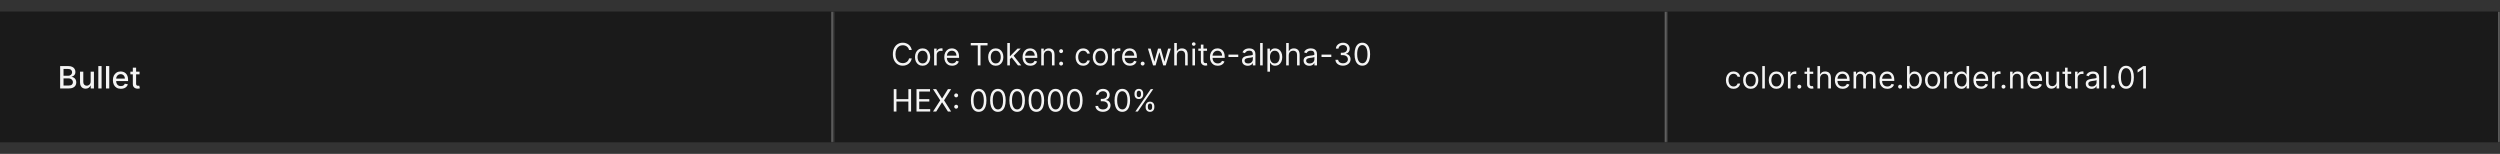 <svg width="1300" height="80" viewBox="0 0 1300 80" fill="none" xmlns="http://www.w3.org/2000/svg">
<rect x="0" y="0" width="1300" height="80" fill="#333333" stroke="none"/>
<rect width="1300" height="68" transform="translate(0 6)" fill="#1A1A1A"/>
<mask id="path-1-inside-1_1637_12146" fill="white">
<path d="M0 6H433.333V74H0V6Z"/>
</mask>
<path d="M432.333 6V74H434.333V6H432.333Z" fill="#707070" mask="url(#path-1-inside-1_1637_12146)"/>
<path d="M31.278 46V34.364H35.54C36.365 34.364 37.049 34.5 37.591 34.773C38.133 35.042 38.538 35.407 38.807 35.869C39.076 36.328 39.21 36.845 39.21 37.42C39.21 37.905 39.121 38.314 38.943 38.648C38.765 38.977 38.526 39.242 38.227 39.443C37.932 39.64 37.606 39.784 37.25 39.875V39.989C37.636 40.008 38.013 40.133 38.381 40.364C38.752 40.591 39.059 40.915 39.301 41.335C39.544 41.756 39.665 42.267 39.665 42.869C39.665 43.464 39.525 43.998 39.244 44.472C38.968 44.941 38.54 45.314 37.96 45.591C37.381 45.864 36.64 46 35.739 46H31.278ZM33.034 44.494H35.568C36.409 44.494 37.011 44.331 37.375 44.006C37.739 43.68 37.92 43.273 37.92 42.784C37.92 42.417 37.828 42.08 37.642 41.773C37.456 41.466 37.191 41.222 36.847 41.04C36.506 40.858 36.1 40.767 35.631 40.767H33.034V44.494ZM33.034 39.398H35.386C35.78 39.398 36.135 39.322 36.449 39.17C36.767 39.019 37.019 38.807 37.205 38.534C37.394 38.258 37.489 37.932 37.489 37.557C37.489 37.076 37.32 36.672 36.983 36.347C36.646 36.021 36.129 35.858 35.432 35.858H33.034V39.398ZM47.139 42.381V37.273H48.844V46H47.173V44.489H47.082C46.882 44.955 46.56 45.343 46.117 45.653C45.677 45.96 45.13 46.114 44.474 46.114C43.914 46.114 43.418 45.99 42.986 45.744C42.558 45.494 42.221 45.125 41.974 44.636C41.732 44.148 41.611 43.544 41.611 42.824V37.273H43.31V42.619C43.31 43.214 43.474 43.688 43.804 44.04C44.133 44.392 44.562 44.568 45.088 44.568C45.406 44.568 45.722 44.489 46.037 44.33C46.355 44.17 46.618 43.93 46.827 43.608C47.039 43.286 47.143 42.877 47.139 42.381ZM52.825 34.364V46H51.126V34.364H52.825ZM56.81 34.364V46H55.111V34.364H56.81ZM62.856 46.176C61.997 46.176 61.256 45.992 60.635 45.625C60.017 45.254 59.54 44.733 59.203 44.062C58.87 43.388 58.703 42.599 58.703 41.693C58.703 40.799 58.87 40.011 59.203 39.33C59.54 38.648 60.01 38.115 60.612 37.733C61.218 37.35 61.927 37.159 62.737 37.159C63.23 37.159 63.707 37.24 64.169 37.403C64.631 37.566 65.046 37.822 65.413 38.17C65.781 38.519 66.07 38.972 66.283 39.528C66.495 40.081 66.601 40.754 66.601 41.545V42.148H59.663V40.875H64.936C64.936 40.428 64.845 40.032 64.663 39.688C64.481 39.339 64.226 39.064 63.896 38.864C63.571 38.663 63.188 38.562 62.749 38.562C62.271 38.562 61.855 38.68 61.499 38.915C61.146 39.146 60.874 39.449 60.68 39.824C60.491 40.195 60.396 40.599 60.396 41.034V42.028C60.396 42.612 60.499 43.108 60.703 43.517C60.911 43.926 61.201 44.239 61.572 44.455C61.944 44.667 62.377 44.773 62.874 44.773C63.196 44.773 63.489 44.727 63.754 44.636C64.019 44.542 64.249 44.401 64.442 44.216C64.635 44.03 64.783 43.801 64.885 43.528L66.493 43.818C66.364 44.292 66.133 44.706 65.8 45.062C65.47 45.415 65.055 45.689 64.555 45.886C64.059 46.08 63.493 46.176 62.856 46.176ZM72.56 37.273V38.636H67.793V37.273H72.56ZM69.071 35.182H70.77V43.438C70.77 43.767 70.819 44.015 70.918 44.182C71.016 44.345 71.143 44.456 71.298 44.517C71.457 44.574 71.63 44.602 71.815 44.602C71.952 44.602 72.071 44.593 72.173 44.574C72.276 44.555 72.355 44.54 72.412 44.528L72.719 45.932C72.62 45.97 72.48 46.008 72.298 46.045C72.117 46.087 71.889 46.11 71.617 46.114C71.169 46.121 70.753 46.042 70.367 45.875C69.98 45.708 69.668 45.451 69.429 45.102C69.19 44.754 69.071 44.316 69.071 43.79V35.182Z" fill="white" fill-opacity="0.95"/>
<mask id="path-4-inside-2_1637_12146" fill="white">
<path d="M433.333 6H866.667V74H433.333V6Z"/>
</mask>
<path d="M865.667 6V74H867.667V6H865.667Z" fill="#707070" mask="url(#path-4-inside-2_1637_12146)"/>
<path d="M474.106 26H472.697C472.614 25.595 472.468 25.239 472.259 24.932C472.055 24.625 471.805 24.367 471.509 24.159C471.218 23.947 470.894 23.788 470.538 23.682C470.182 23.576 469.811 23.523 469.424 23.523C468.72 23.523 468.081 23.701 467.509 24.057C466.941 24.413 466.489 24.938 466.152 25.631C465.818 26.324 465.652 27.174 465.652 28.182C465.652 29.189 465.818 30.04 466.152 30.733C466.489 31.426 466.941 31.951 467.509 32.307C468.081 32.663 468.72 32.841 469.424 32.841C469.811 32.841 470.182 32.788 470.538 32.682C470.894 32.576 471.218 32.419 471.509 32.21C471.805 31.998 472.055 31.739 472.259 31.432C472.468 31.121 472.614 30.765 472.697 30.364H474.106C474 30.958 473.807 31.491 473.527 31.96C473.246 32.43 472.898 32.83 472.481 33.159C472.064 33.485 471.597 33.733 471.078 33.903C470.563 34.074 470.011 34.159 469.424 34.159C468.432 34.159 467.549 33.917 466.777 33.432C466.004 32.947 465.396 32.258 464.953 31.364C464.509 30.47 464.288 29.409 464.288 28.182C464.288 26.954 464.509 25.894 464.953 25C465.396 24.106 466.004 23.417 466.777 22.932C467.549 22.447 468.432 22.204 469.424 22.204C470.011 22.204 470.563 22.29 471.078 22.46C471.597 22.631 472.064 22.881 472.481 23.21C472.898 23.536 473.246 23.934 473.527 24.403C473.807 24.869 474 25.401 474.106 26ZM479.747 34.182C478.959 34.182 478.268 33.994 477.673 33.619C477.082 33.244 476.62 32.72 476.286 32.045C475.957 31.371 475.792 30.583 475.792 29.682C475.792 28.773 475.957 27.979 476.286 27.301C476.62 26.623 477.082 26.097 477.673 25.722C478.268 25.347 478.959 25.159 479.747 25.159C480.535 25.159 481.224 25.347 481.815 25.722C482.41 26.097 482.872 26.623 483.201 27.301C483.535 27.979 483.701 28.773 483.701 29.682C483.701 30.583 483.535 31.371 483.201 32.045C482.872 32.72 482.41 33.244 481.815 33.619C481.224 33.994 480.535 34.182 479.747 34.182ZM479.747 32.977C480.345 32.977 480.838 32.824 481.224 32.517C481.61 32.21 481.896 31.807 482.082 31.307C482.268 30.807 482.36 30.265 482.36 29.682C482.36 29.099 482.268 28.555 482.082 28.051C481.896 27.547 481.61 27.14 481.224 26.829C480.838 26.519 480.345 26.364 479.747 26.364C479.148 26.364 478.656 26.519 478.269 26.829C477.883 27.14 477.597 27.547 477.411 28.051C477.226 28.555 477.133 29.099 477.133 29.682C477.133 30.265 477.226 30.807 477.411 31.307C477.597 31.807 477.883 32.21 478.269 32.517C478.656 32.824 479.148 32.977 479.747 32.977ZM485.748 34V25.273H487.044V26.591H487.134C487.294 26.159 487.581 25.809 487.998 25.54C488.415 25.271 488.884 25.136 489.407 25.136C489.506 25.136 489.629 25.138 489.777 25.142C489.924 25.146 490.036 25.151 490.112 25.159V26.523C490.066 26.511 489.962 26.494 489.799 26.472C489.64 26.445 489.472 26.432 489.294 26.432C488.869 26.432 488.491 26.521 488.157 26.699C487.828 26.873 487.566 27.116 487.373 27.426C487.184 27.733 487.089 28.083 487.089 28.477V34H485.748ZM495.095 34.182C494.254 34.182 493.528 33.996 492.919 33.625C492.313 33.25 491.845 32.727 491.515 32.057C491.189 31.383 491.027 30.599 491.027 29.704C491.027 28.811 491.189 28.023 491.515 27.341C491.845 26.655 492.303 26.121 492.89 25.739C493.481 25.352 494.17 25.159 494.958 25.159C495.413 25.159 495.862 25.235 496.305 25.386C496.748 25.538 497.152 25.784 497.515 26.125C497.879 26.462 498.169 26.909 498.384 27.466C498.6 28.023 498.708 28.708 498.708 29.523V30.091H491.981V28.932H497.345C497.345 28.439 497.246 28 497.049 27.614C496.856 27.227 496.58 26.922 496.22 26.699C495.864 26.475 495.443 26.364 494.958 26.364C494.424 26.364 493.962 26.496 493.572 26.761C493.186 27.023 492.888 27.364 492.68 27.784C492.472 28.204 492.367 28.655 492.367 29.136V29.909C492.367 30.568 492.481 31.127 492.708 31.585C492.939 32.04 493.259 32.386 493.669 32.625C494.078 32.86 494.553 32.977 495.095 32.977C495.447 32.977 495.765 32.928 496.049 32.83C496.337 32.727 496.585 32.576 496.794 32.375C497.002 32.17 497.163 31.917 497.277 31.614L498.572 31.977C498.436 32.417 498.206 32.803 497.884 33.136C497.563 33.466 497.165 33.724 496.691 33.909C496.218 34.091 495.686 34.182 495.095 34.182ZM504.794 23.614V22.364H513.521V23.614H509.862V34H508.453V23.614H504.794ZM517.794 34.182C517.006 34.182 516.314 33.994 515.72 33.619C515.129 33.244 514.667 32.72 514.333 32.045C514.004 31.371 513.839 30.583 513.839 29.682C513.839 28.773 514.004 27.979 514.333 27.301C514.667 26.623 515.129 26.097 515.72 25.722C516.314 25.347 517.006 25.159 517.794 25.159C518.581 25.159 519.271 25.347 519.862 25.722C520.456 26.097 520.919 26.623 521.248 27.301C521.581 27.979 521.748 28.773 521.748 29.682C521.748 30.583 521.581 31.371 521.248 32.045C520.919 32.72 520.456 33.244 519.862 33.619C519.271 33.994 518.581 34.182 517.794 34.182ZM517.794 32.977C518.392 32.977 518.884 32.824 519.271 32.517C519.657 32.21 519.943 31.807 520.129 31.307C520.314 30.807 520.407 30.265 520.407 29.682C520.407 29.099 520.314 28.555 520.129 28.051C519.943 27.547 519.657 27.14 519.271 26.829C518.884 26.519 518.392 26.364 517.794 26.364C517.195 26.364 516.703 26.519 516.316 26.829C515.93 27.14 515.644 27.547 515.458 28.051C515.273 28.555 515.18 29.099 515.18 29.682C515.18 30.265 515.273 30.807 515.458 31.307C515.644 31.807 515.93 32.21 516.316 32.517C516.703 32.824 517.195 32.977 517.794 32.977ZM525.045 30.818L525.022 29.159H525.295L529.113 25.273H530.772L526.704 29.386H526.59L525.045 30.818ZM523.795 34V22.364H525.136V34H523.795ZM529.34 34L525.931 29.682L526.886 28.75L531.045 34H529.34ZM535.798 34.182C534.957 34.182 534.232 33.996 533.622 33.625C533.016 33.25 532.548 32.727 532.218 32.057C531.893 31.383 531.73 30.599 531.73 29.704C531.73 28.811 531.893 28.023 532.218 27.341C532.548 26.655 533.006 26.121 533.593 25.739C534.184 25.352 534.874 25.159 535.661 25.159C536.116 25.159 536.565 25.235 537.008 25.386C537.451 25.538 537.855 25.784 538.218 26.125C538.582 26.462 538.872 26.909 539.088 27.466C539.304 28.023 539.411 28.708 539.411 29.523V30.091H532.684V28.932H538.048C538.048 28.439 537.949 28 537.752 27.614C537.559 27.227 537.283 26.922 536.923 26.699C536.567 26.475 536.146 26.364 535.661 26.364C535.127 26.364 534.665 26.496 534.275 26.761C533.889 27.023 533.591 27.364 533.383 27.784C533.175 28.204 533.071 28.655 533.071 29.136V29.909C533.071 30.568 533.184 31.127 533.411 31.585C533.643 32.04 533.963 32.386 534.372 32.625C534.781 32.86 535.256 32.977 535.798 32.977C536.15 32.977 536.468 32.928 536.752 32.83C537.04 32.727 537.288 32.576 537.497 32.375C537.705 32.17 537.866 31.917 537.98 31.614L539.275 31.977C539.139 32.417 538.91 32.803 538.588 33.136C538.266 33.466 537.868 33.724 537.394 33.909C536.921 34.091 536.389 34.182 535.798 34.182ZM542.792 28.75V34H541.451V25.273H542.747V26.636H542.86C543.065 26.193 543.375 25.837 543.792 25.568C544.209 25.296 544.747 25.159 545.406 25.159C545.997 25.159 546.514 25.28 546.957 25.523C547.4 25.761 547.745 26.125 547.991 26.614C548.237 27.099 548.36 27.712 548.36 28.454V34H547.019V28.546C547.019 27.86 546.841 27.326 546.485 26.943C546.129 26.557 545.641 26.364 545.019 26.364C544.591 26.364 544.209 26.456 543.872 26.642C543.538 26.828 543.275 27.099 543.082 27.454C542.889 27.811 542.792 28.242 542.792 28.75ZM551.788 34.091C551.508 34.091 551.267 33.99 551.066 33.79C550.866 33.589 550.765 33.349 550.765 33.068C550.765 32.788 550.866 32.547 551.066 32.347C551.267 32.146 551.508 32.045 551.788 32.045C552.068 32.045 552.309 32.146 552.509 32.347C552.71 32.547 552.811 32.788 552.811 33.068C552.811 33.254 552.763 33.424 552.669 33.58C552.578 33.735 552.455 33.86 552.299 33.955C552.148 34.045 551.977 34.091 551.788 34.091ZM551.788 27.614C551.508 27.614 551.267 27.513 551.066 27.312C550.866 27.112 550.765 26.871 550.765 26.591C550.765 26.311 550.866 26.07 551.066 25.869C551.267 25.669 551.508 25.568 551.788 25.568C552.068 25.568 552.309 25.669 552.509 25.869C552.71 26.07 552.811 26.311 552.811 26.591C552.811 26.776 552.763 26.947 552.669 27.102C552.578 27.258 552.455 27.383 552.299 27.477C552.148 27.568 551.977 27.614 551.788 27.614ZM563.262 34.182C562.444 34.182 561.74 33.989 561.149 33.602C560.558 33.216 560.103 32.684 559.785 32.006C559.467 31.328 559.308 30.553 559.308 29.682C559.308 28.796 559.471 28.013 559.796 27.335C560.126 26.653 560.584 26.121 561.171 25.739C561.762 25.352 562.452 25.159 563.24 25.159C563.853 25.159 564.406 25.273 564.899 25.5C565.391 25.727 565.795 26.046 566.109 26.454C566.423 26.864 566.618 27.341 566.694 27.886H565.353C565.251 27.489 565.024 27.136 564.671 26.829C564.323 26.519 563.853 26.364 563.262 26.364C562.74 26.364 562.281 26.5 561.887 26.773C561.497 27.042 561.192 27.422 560.973 27.915C560.757 28.403 560.649 28.977 560.649 29.636C560.649 30.311 560.755 30.898 560.967 31.398C561.183 31.898 561.486 32.286 561.876 32.562C562.27 32.839 562.732 32.977 563.262 32.977C563.611 32.977 563.927 32.917 564.211 32.795C564.495 32.674 564.736 32.5 564.933 32.273C565.13 32.045 565.27 31.773 565.353 31.454H566.694C566.618 31.97 566.431 32.434 566.132 32.847C565.836 33.256 565.444 33.581 564.956 33.824C564.471 34.062 563.906 34.182 563.262 34.182ZM572.2 34.182C571.412 34.182 570.721 33.994 570.126 33.619C569.535 33.244 569.073 32.72 568.74 32.045C568.41 31.371 568.245 30.583 568.245 29.682C568.245 28.773 568.41 27.979 568.74 27.301C569.073 26.623 569.535 26.097 570.126 25.722C570.721 25.347 571.412 25.159 572.2 25.159C572.988 25.159 573.677 25.347 574.268 25.722C574.863 26.097 575.325 26.623 575.654 27.301C575.988 27.979 576.154 28.773 576.154 29.682C576.154 30.583 575.988 31.371 575.654 32.045C575.325 32.72 574.863 33.244 574.268 33.619C573.677 33.994 572.988 34.182 572.2 34.182ZM572.2 32.977C572.798 32.977 573.291 32.824 573.677 32.517C574.063 32.21 574.349 31.807 574.535 31.307C574.721 30.807 574.813 30.265 574.813 29.682C574.813 29.099 574.721 28.555 574.535 28.051C574.349 27.547 574.063 27.14 573.677 26.829C573.291 26.519 572.798 26.364 572.2 26.364C571.601 26.364 571.109 26.519 570.723 26.829C570.336 27.14 570.05 27.547 569.865 28.051C569.679 28.555 569.586 29.099 569.586 29.682C569.586 30.265 569.679 30.807 569.865 31.307C570.05 31.807 570.336 32.21 570.723 32.517C571.109 32.824 571.601 32.977 572.2 32.977ZM578.201 34V25.273H579.497V26.591H579.588C579.747 26.159 580.035 25.809 580.451 25.54C580.868 25.271 581.338 25.136 581.86 25.136C581.959 25.136 582.082 25.138 582.23 25.142C582.377 25.146 582.489 25.151 582.565 25.159V26.523C582.519 26.511 582.415 26.494 582.252 26.472C582.093 26.445 581.925 26.432 581.747 26.432C581.322 26.432 580.944 26.521 580.61 26.699C580.281 26.873 580.019 27.116 579.826 27.426C579.637 27.733 579.542 28.083 579.542 28.477V34H578.201ZM587.548 34.182C586.707 34.182 585.982 33.996 585.372 33.625C584.766 33.25 584.298 32.727 583.968 32.057C583.643 31.383 583.48 30.599 583.48 29.704C583.48 28.811 583.643 28.023 583.968 27.341C584.298 26.655 584.756 26.121 585.343 25.739C585.934 25.352 586.624 25.159 587.411 25.159C587.866 25.159 588.315 25.235 588.758 25.386C589.201 25.538 589.605 25.784 589.968 26.125C590.332 26.462 590.622 26.909 590.838 27.466C591.054 28.023 591.161 28.708 591.161 29.523V30.091H584.434V28.932H589.798C589.798 28.439 589.699 28 589.502 27.614C589.309 27.227 589.033 26.922 588.673 26.699C588.317 26.475 587.896 26.364 587.411 26.364C586.877 26.364 586.415 26.496 586.025 26.761C585.639 27.023 585.341 27.364 585.133 27.784C584.925 28.204 584.821 28.655 584.821 29.136V29.909C584.821 30.568 584.934 31.127 585.161 31.585C585.393 32.04 585.713 32.386 586.122 32.625C586.531 32.86 587.006 32.977 587.548 32.977C587.9 32.977 588.218 32.928 588.502 32.83C588.79 32.727 589.038 32.576 589.247 32.375C589.455 32.17 589.616 31.917 589.73 31.614L591.025 31.977C590.889 32.417 590.66 32.803 590.338 33.136C590.016 33.466 589.618 33.724 589.144 33.909C588.671 34.091 588.139 34.182 587.548 34.182ZM594.179 34.091C593.898 34.091 593.658 33.99 593.457 33.79C593.256 33.589 593.156 33.349 593.156 33.068C593.156 32.788 593.256 32.547 593.457 32.347C593.658 32.146 593.898 32.045 594.179 32.045C594.459 32.045 594.699 32.146 594.9 32.347C595.101 32.547 595.201 32.788 595.201 33.068C595.201 33.254 595.154 33.424 595.059 33.58C594.968 33.735 594.845 33.86 594.69 33.955C594.538 34.045 594.368 34.091 594.179 34.091ZM599.585 34L596.926 25.273H598.335L600.221 31.954H600.312L602.176 25.273H603.607L605.448 31.932H605.539L607.426 25.273H608.835L606.176 34H604.857L602.948 27.296H602.812L600.903 34H599.585ZM611.948 28.75V34H610.607V22.364H611.948V26.636H612.062C612.267 26.186 612.573 25.828 612.982 25.562C613.395 25.294 613.945 25.159 614.63 25.159C615.225 25.159 615.746 25.278 616.193 25.517C616.64 25.752 616.986 26.114 617.232 26.602C617.482 27.087 617.607 27.704 617.607 28.454V34H616.267V28.546C616.267 27.852 616.087 27.316 615.727 26.938C615.371 26.555 614.876 26.364 614.244 26.364C613.804 26.364 613.411 26.456 613.062 26.642C612.717 26.828 612.445 27.099 612.244 27.454C612.047 27.811 611.948 28.242 611.948 28.75ZM620.061 34V25.273H621.402V34H620.061ZM620.742 23.818C620.481 23.818 620.256 23.729 620.066 23.551C619.881 23.373 619.788 23.159 619.788 22.909C619.788 22.659 619.881 22.445 620.066 22.267C620.256 22.089 620.481 22 620.742 22C621.004 22 621.227 22.089 621.413 22.267C621.602 22.445 621.697 22.659 621.697 22.909C621.697 23.159 621.602 23.373 621.413 23.551C621.227 23.729 621.004 23.818 620.742 23.818ZM627.653 25.273V26.409H623.13V25.273H627.653ZM624.448 23.182H625.789V31.5C625.789 31.879 625.844 32.163 625.954 32.352C626.068 32.538 626.212 32.663 626.386 32.727C626.564 32.788 626.751 32.818 626.948 32.818C627.096 32.818 627.217 32.811 627.312 32.795C627.407 32.776 627.482 32.761 627.539 32.75L627.812 33.955C627.721 33.989 627.594 34.023 627.431 34.057C627.268 34.095 627.062 34.114 626.812 34.114C626.433 34.114 626.062 34.032 625.698 33.869C625.339 33.706 625.039 33.458 624.801 33.125C624.566 32.792 624.448 32.371 624.448 31.864V23.182ZM633.235 34.182C632.394 34.182 631.669 33.996 631.059 33.625C630.453 33.25 629.985 32.727 629.656 32.057C629.33 31.383 629.167 30.599 629.167 29.704C629.167 28.811 629.33 28.023 629.656 27.341C629.985 26.655 630.444 26.121 631.031 25.739C631.622 25.352 632.311 25.159 633.099 25.159C633.554 25.159 634.002 25.235 634.446 25.386C634.889 25.538 635.292 25.784 635.656 26.125C636.019 26.462 636.309 26.909 636.525 27.466C636.741 28.023 636.849 28.708 636.849 29.523V30.091H630.122V28.932H635.485C635.485 28.439 635.387 28 635.19 27.614C634.997 27.227 634.72 26.922 634.36 26.699C634.004 26.475 633.584 26.364 633.099 26.364C632.565 26.364 632.103 26.496 631.713 26.761C631.326 27.023 631.029 27.364 630.821 27.784C630.612 28.204 630.508 28.655 630.508 29.136V29.909C630.508 30.568 630.622 31.127 630.849 31.585C631.08 32.04 631.4 32.386 631.809 32.625C632.218 32.86 632.694 32.977 633.235 32.977C633.588 32.977 633.906 32.928 634.19 32.83C634.478 32.727 634.726 32.576 634.934 32.375C635.143 32.17 635.304 31.917 635.417 31.614L636.713 31.977C636.576 32.417 636.347 32.803 636.025 33.136C635.703 33.466 635.305 33.724 634.832 33.909C634.358 34.091 633.826 34.182 633.235 34.182ZM643.889 28.386V29.636H638.798V28.386H643.889ZM648.816 34.205C648.263 34.205 647.761 34.1 647.311 33.892C646.86 33.68 646.502 33.375 646.237 32.977C645.972 32.576 645.839 32.091 645.839 31.523C645.839 31.023 645.938 30.617 646.134 30.307C646.331 29.992 646.595 29.746 646.924 29.568C647.254 29.39 647.617 29.258 648.015 29.171C648.417 29.079 648.82 29.008 649.225 28.954C649.756 28.886 650.186 28.835 650.515 28.801C650.848 28.763 651.091 28.701 651.242 28.614C651.398 28.526 651.475 28.375 651.475 28.159V28.114C651.475 27.553 651.322 27.117 651.015 26.807C650.712 26.496 650.252 26.341 649.634 26.341C648.994 26.341 648.492 26.481 648.129 26.761C647.765 27.042 647.509 27.341 647.362 27.659L646.089 27.204C646.316 26.674 646.619 26.261 646.998 25.966C647.381 25.667 647.797 25.458 648.248 25.341C648.703 25.22 649.15 25.159 649.589 25.159C649.869 25.159 650.191 25.193 650.555 25.261C650.922 25.326 651.277 25.46 651.617 25.665C651.962 25.869 652.248 26.178 652.475 26.591C652.703 27.004 652.816 27.557 652.816 28.25V34H651.475V32.818H651.407C651.316 33.008 651.165 33.21 650.953 33.426C650.741 33.642 650.458 33.826 650.106 33.977C649.754 34.129 649.324 34.205 648.816 34.205ZM649.021 33C649.551 33 649.998 32.896 650.362 32.688C650.729 32.479 651.006 32.21 651.191 31.881C651.381 31.551 651.475 31.204 651.475 30.841V29.614C651.419 29.682 651.294 29.744 651.1 29.801C650.911 29.854 650.691 29.901 650.441 29.943C650.195 29.981 649.955 30.015 649.72 30.046C649.489 30.072 649.301 30.095 649.157 30.114C648.809 30.159 648.483 30.233 648.18 30.335C647.881 30.434 647.638 30.583 647.453 30.784C647.271 30.981 647.18 31.25 647.18 31.591C647.18 32.057 647.352 32.409 647.697 32.648C648.045 32.883 648.487 33 649.021 33ZM656.605 22.364V34H655.264V22.364H656.605ZM659.061 37.273V25.273H660.356V26.659H660.515C660.614 26.508 660.75 26.314 660.924 26.079C661.102 25.841 661.356 25.629 661.686 25.443C662.019 25.254 662.47 25.159 663.038 25.159C663.773 25.159 664.42 25.343 664.981 25.71C665.542 26.078 665.979 26.599 666.294 27.273C666.608 27.947 666.765 28.742 666.765 29.659C666.765 30.583 666.608 31.384 666.294 32.062C665.979 32.737 665.544 33.26 664.987 33.631C664.43 33.998 663.788 34.182 663.061 34.182C662.5 34.182 662.051 34.089 661.714 33.903C661.377 33.714 661.117 33.5 660.936 33.261C660.754 33.019 660.614 32.818 660.515 32.659H660.402V37.273H659.061ZM660.379 29.636C660.379 30.296 660.475 30.877 660.669 31.381C660.862 31.881 661.144 32.273 661.515 32.557C661.886 32.837 662.341 32.977 662.879 32.977C663.439 32.977 663.907 32.83 664.282 32.534C664.661 32.235 664.945 31.833 665.134 31.329C665.328 30.822 665.424 30.258 665.424 29.636C665.424 29.023 665.33 28.47 665.14 27.977C664.955 27.481 664.672 27.089 664.294 26.801C663.919 26.509 663.447 26.364 662.879 26.364C662.333 26.364 661.875 26.502 661.504 26.778C661.133 27.051 660.852 27.434 660.663 27.926C660.473 28.415 660.379 28.985 660.379 29.636ZM670.152 28.75V34H668.811V22.364H670.152V26.636H670.265C670.47 26.186 670.777 25.828 671.186 25.562C671.598 25.294 672.148 25.159 672.833 25.159C673.428 25.159 673.949 25.278 674.396 25.517C674.843 25.752 675.189 26.114 675.436 26.602C675.686 27.087 675.811 27.704 675.811 28.454V34H674.47V28.546C674.47 27.852 674.29 27.316 673.93 26.938C673.574 26.555 673.08 26.364 672.447 26.364C672.008 26.364 671.614 26.456 671.265 26.642C670.92 26.828 670.648 27.099 670.447 27.454C670.25 27.811 670.152 28.242 670.152 28.75ZM680.832 34.205C680.279 34.205 679.777 34.1 679.326 33.892C678.875 33.68 678.518 33.375 678.252 32.977C677.987 32.576 677.855 32.091 677.855 31.523C677.855 31.023 677.953 30.617 678.15 30.307C678.347 29.992 678.61 29.746 678.94 29.568C679.269 29.39 679.633 29.258 680.031 29.171C680.432 29.079 680.836 29.008 681.241 28.954C681.771 28.886 682.201 28.835 682.531 28.801C682.864 28.763 683.107 28.701 683.258 28.614C683.413 28.526 683.491 28.375 683.491 28.159V28.114C683.491 27.553 683.338 27.117 683.031 26.807C682.728 26.496 682.268 26.341 681.65 26.341C681.01 26.341 680.508 26.481 680.144 26.761C679.781 27.042 679.525 27.341 679.377 27.659L678.105 27.204C678.332 26.674 678.635 26.261 679.014 25.966C679.396 25.667 679.813 25.458 680.264 25.341C680.718 25.22 681.165 25.159 681.605 25.159C681.885 25.159 682.207 25.193 682.571 25.261C682.938 25.326 683.292 25.46 683.633 25.665C683.978 25.869 684.264 26.178 684.491 26.591C684.718 27.004 684.832 27.557 684.832 28.25V34H683.491V32.818H683.423C683.332 33.008 683.18 33.21 682.968 33.426C682.756 33.642 682.474 33.826 682.122 33.977C681.769 34.129 681.339 34.205 680.832 34.205ZM681.036 33C681.567 33 682.014 32.896 682.377 32.688C682.745 32.479 683.021 32.21 683.207 31.881C683.396 31.551 683.491 31.204 683.491 30.841V29.614C683.434 29.682 683.309 29.744 683.116 29.801C682.927 29.854 682.707 29.901 682.457 29.943C682.211 29.981 681.97 30.015 681.735 30.046C681.504 30.072 681.317 30.095 681.173 30.114C680.824 30.159 680.499 30.233 680.196 30.335C679.896 30.434 679.654 30.583 679.468 30.784C679.286 30.981 679.196 31.25 679.196 31.591C679.196 32.057 679.368 32.409 679.713 32.648C680.061 32.883 680.502 33 681.036 33ZM692.279 28.386V29.636H687.188V28.386H692.279ZM698.36 34.159C697.61 34.159 696.942 34.03 696.355 33.773C695.771 33.515 695.307 33.157 694.963 32.699C694.622 32.237 694.436 31.701 694.406 31.091H695.838C695.868 31.466 695.997 31.79 696.224 32.062C696.451 32.331 696.749 32.54 697.116 32.688C697.483 32.835 697.891 32.909 698.338 32.909C698.838 32.909 699.281 32.822 699.667 32.648C700.054 32.474 700.357 32.231 700.576 31.921C700.796 31.61 700.906 31.25 700.906 30.841C700.906 30.413 700.8 30.036 700.588 29.71C700.375 29.381 700.065 29.123 699.656 28.938C699.247 28.752 698.747 28.659 698.156 28.659H697.224V27.409H698.156C698.618 27.409 699.023 27.326 699.372 27.159C699.724 26.992 699.999 26.758 700.196 26.454C700.396 26.151 700.497 25.796 700.497 25.386C700.497 24.992 700.41 24.65 700.235 24.358C700.061 24.066 699.815 23.839 699.497 23.676C699.182 23.513 698.811 23.432 698.383 23.432C697.982 23.432 697.603 23.506 697.247 23.653C696.894 23.797 696.607 24.008 696.383 24.284C696.16 24.557 696.038 24.886 696.019 25.273H694.656C694.679 24.663 694.862 24.129 695.207 23.671C695.552 23.208 696.002 22.849 696.559 22.591C697.12 22.333 697.735 22.204 698.406 22.204C699.125 22.204 699.743 22.35 700.258 22.642C700.773 22.93 701.169 23.311 701.446 23.784C701.722 24.258 701.86 24.769 701.86 25.318C701.86 25.974 701.688 26.532 701.343 26.994C701.002 27.456 700.538 27.776 699.951 27.954V28.046C700.686 28.167 701.26 28.479 701.673 28.983C702.086 29.483 702.292 30.102 702.292 30.841C702.292 31.474 702.12 32.042 701.775 32.545C701.434 33.045 700.968 33.439 700.377 33.727C699.786 34.015 699.114 34.159 698.36 34.159ZM708.411 34.159C707.555 34.159 706.826 33.926 706.224 33.46C705.622 32.99 705.161 32.311 704.843 31.421C704.525 30.526 704.366 29.447 704.366 28.182C704.366 26.924 704.525 25.85 704.843 24.96C705.165 24.066 705.627 23.384 706.23 22.915C706.836 22.441 707.563 22.204 708.411 22.204C709.26 22.204 709.985 22.441 710.588 22.915C711.194 23.384 711.656 24.066 711.974 24.96C712.296 25.85 712.457 26.924 712.457 28.182C712.457 29.447 712.298 30.526 711.98 31.421C711.661 32.311 711.201 32.99 710.599 33.46C709.997 33.926 709.268 34.159 708.411 34.159ZM708.411 32.909C709.26 32.909 709.919 32.5 710.389 31.682C710.858 30.864 711.093 29.697 711.093 28.182C711.093 27.174 710.985 26.316 710.769 25.608C710.557 24.9 710.25 24.36 709.849 23.989C709.451 23.617 708.972 23.432 708.411 23.432C707.571 23.432 706.913 23.847 706.44 24.676C705.966 25.502 705.73 26.671 705.73 28.182C705.73 29.189 705.836 30.046 706.048 30.75C706.26 31.454 706.565 31.991 706.963 32.358C707.364 32.725 707.847 32.909 708.411 32.909ZM464.742 58V46.364H466.152V51.545H472.356V46.364H473.765V58H472.356V52.795H466.152V58H464.742ZM476.586 58V46.364H483.609V47.614H477.995V51.545H483.245V52.795H477.995V56.75H483.7V58H476.586ZM486.831 46.364L489.831 51.205H489.921L492.921 46.364H494.581L490.921 52.182L494.581 58H492.921L489.921 53.25H489.831L486.831 58H485.171L488.921 52.182L485.171 46.364H486.831ZM497.21 56.511C496.929 56.511 496.689 56.411 496.488 56.21C496.287 56.01 496.187 55.769 496.187 55.489C496.187 55.208 496.287 54.968 496.488 54.767C496.689 54.566 496.929 54.466 497.21 54.466C497.49 54.466 497.731 54.566 497.931 54.767C498.132 54.968 498.232 55.208 498.232 55.489C498.232 55.674 498.185 55.845 498.09 56C498 56.155 497.876 56.28 497.721 56.375C497.57 56.466 497.399 56.511 497.21 56.511ZM497.21 50.625C496.929 50.625 496.689 50.525 496.488 50.324C496.287 50.123 496.187 49.883 496.187 49.602C496.187 49.322 496.287 49.081 496.488 48.881C496.689 48.68 496.929 48.58 497.21 48.58C497.49 48.58 497.731 48.68 497.931 48.881C498.132 49.081 498.232 49.322 498.232 49.602C498.232 49.788 498.185 49.958 498.09 50.114C498 50.269 497.876 50.394 497.721 50.489C497.57 50.58 497.399 50.625 497.21 50.625ZM508.911 58.159C508.055 58.159 507.326 57.926 506.724 57.46C506.122 56.99 505.661 56.311 505.343 55.42C505.025 54.526 504.866 53.447 504.866 52.182C504.866 50.924 505.025 49.85 505.343 48.96C505.665 48.066 506.127 47.385 506.73 46.915C507.336 46.441 508.063 46.205 508.911 46.205C509.76 46.205 510.485 46.441 511.088 46.915C511.694 47.385 512.156 48.066 512.474 48.96C512.796 49.85 512.957 50.924 512.957 52.182C512.957 53.447 512.798 54.526 512.48 55.42C512.161 56.311 511.701 56.99 511.099 57.46C510.497 57.926 509.768 58.159 508.911 58.159ZM508.911 56.909C509.76 56.909 510.419 56.5 510.889 55.682C511.358 54.864 511.593 53.697 511.593 52.182C511.593 51.174 511.485 50.316 511.269 49.608C511.057 48.9 510.75 48.36 510.349 47.989C509.951 47.617 509.472 47.432 508.911 47.432C508.071 47.432 507.413 47.847 506.94 48.676C506.466 49.502 506.23 50.67 506.23 52.182C506.23 53.189 506.336 54.045 506.548 54.75C506.76 55.455 507.065 55.99 507.463 56.358C507.864 56.725 508.347 56.909 508.911 56.909ZM518.911 58.159C518.055 58.159 517.326 57.926 516.724 57.46C516.122 56.99 515.661 56.311 515.343 55.42C515.025 54.526 514.866 53.447 514.866 52.182C514.866 50.924 515.025 49.85 515.343 48.96C515.665 48.066 516.127 47.385 516.73 46.915C517.336 46.441 518.063 46.205 518.911 46.205C519.76 46.205 520.485 46.441 521.088 46.915C521.694 47.385 522.156 48.066 522.474 48.96C522.796 49.85 522.957 50.924 522.957 52.182C522.957 53.447 522.798 54.526 522.48 55.42C522.161 56.311 521.701 56.99 521.099 57.46C520.497 57.926 519.768 58.159 518.911 58.159ZM518.911 56.909C519.76 56.909 520.419 56.5 520.889 55.682C521.358 54.864 521.593 53.697 521.593 52.182C521.593 51.174 521.485 50.316 521.269 49.608C521.057 48.9 520.75 48.36 520.349 47.989C519.951 47.617 519.472 47.432 518.911 47.432C518.071 47.432 517.413 47.847 516.94 48.676C516.466 49.502 516.23 50.67 516.23 52.182C516.23 53.189 516.336 54.045 516.548 54.75C516.76 55.455 517.065 55.99 517.463 56.358C517.864 56.725 518.347 56.909 518.911 56.909ZM528.911 58.159C528.055 58.159 527.326 57.926 526.724 57.46C526.122 56.99 525.661 56.311 525.343 55.42C525.025 54.526 524.866 53.447 524.866 52.182C524.866 50.924 525.025 49.85 525.343 48.96C525.665 48.066 526.127 47.385 526.73 46.915C527.336 46.441 528.063 46.205 528.911 46.205C529.76 46.205 530.485 46.441 531.088 46.915C531.694 47.385 532.156 48.066 532.474 48.96C532.796 49.85 532.957 50.924 532.957 52.182C532.957 53.447 532.798 54.526 532.48 55.42C532.161 56.311 531.701 56.99 531.099 57.46C530.497 57.926 529.768 58.159 528.911 58.159ZM528.911 56.909C529.76 56.909 530.419 56.5 530.889 55.682C531.358 54.864 531.593 53.697 531.593 52.182C531.593 51.174 531.485 50.316 531.269 49.608C531.057 48.9 530.75 48.36 530.349 47.989C529.951 47.617 529.472 47.432 528.911 47.432C528.071 47.432 527.413 47.847 526.94 48.676C526.466 49.502 526.23 50.67 526.23 52.182C526.23 53.189 526.336 54.045 526.548 54.75C526.76 55.455 527.065 55.99 527.463 56.358C527.864 56.725 528.347 56.909 528.911 56.909ZM538.911 58.159C538.055 58.159 537.326 57.926 536.724 57.46C536.122 56.99 535.661 56.311 535.343 55.42C535.025 54.526 534.866 53.447 534.866 52.182C534.866 50.924 535.025 49.85 535.343 48.96C535.665 48.066 536.127 47.385 536.73 46.915C537.336 46.441 538.063 46.205 538.911 46.205C539.76 46.205 540.485 46.441 541.088 46.915C541.694 47.385 542.156 48.066 542.474 48.96C542.796 49.85 542.957 50.924 542.957 52.182C542.957 53.447 542.798 54.526 542.48 55.42C542.161 56.311 541.701 56.99 541.099 57.46C540.497 57.926 539.768 58.159 538.911 58.159ZM538.911 56.909C539.76 56.909 540.419 56.5 540.889 55.682C541.358 54.864 541.593 53.697 541.593 52.182C541.593 51.174 541.485 50.316 541.269 49.608C541.057 48.9 540.75 48.36 540.349 47.989C539.951 47.617 539.472 47.432 538.911 47.432C538.071 47.432 537.413 47.847 536.94 48.676C536.466 49.502 536.23 50.67 536.23 52.182C536.23 53.189 536.336 54.045 536.548 54.75C536.76 55.455 537.065 55.99 537.463 56.358C537.864 56.725 538.347 56.909 538.911 56.909ZM548.911 58.159C548.055 58.159 547.326 57.926 546.724 57.46C546.122 56.99 545.661 56.311 545.343 55.42C545.025 54.526 544.866 53.447 544.866 52.182C544.866 50.924 545.025 49.85 545.343 48.96C545.665 48.066 546.127 47.385 546.73 46.915C547.336 46.441 548.063 46.205 548.911 46.205C549.76 46.205 550.485 46.441 551.088 46.915C551.694 47.385 552.156 48.066 552.474 48.96C552.796 49.85 552.957 50.924 552.957 52.182C552.957 53.447 552.798 54.526 552.48 55.42C552.161 56.311 551.701 56.99 551.099 57.46C550.497 57.926 549.768 58.159 548.911 58.159ZM548.911 56.909C549.76 56.909 550.419 56.5 550.889 55.682C551.358 54.864 551.593 53.697 551.593 52.182C551.593 51.174 551.485 50.316 551.269 49.608C551.057 48.9 550.75 48.36 550.349 47.989C549.951 47.617 549.472 47.432 548.911 47.432C548.071 47.432 547.413 47.847 546.94 48.676C546.466 49.502 546.23 50.67 546.23 52.182C546.23 53.189 546.336 54.045 546.548 54.75C546.76 55.455 547.065 55.99 547.463 56.358C547.864 56.725 548.347 56.909 548.911 56.909ZM558.911 58.159C558.055 58.159 557.326 57.926 556.724 57.46C556.122 56.99 555.661 56.311 555.343 55.42C555.025 54.526 554.866 53.447 554.866 52.182C554.866 50.924 555.025 49.85 555.343 48.96C555.665 48.066 556.127 47.385 556.73 46.915C557.336 46.441 558.063 46.205 558.911 46.205C559.76 46.205 560.485 46.441 561.088 46.915C561.694 47.385 562.156 48.066 562.474 48.96C562.796 49.85 562.957 50.924 562.957 52.182C562.957 53.447 562.798 54.526 562.48 55.42C562.161 56.311 561.701 56.99 561.099 57.46C560.497 57.926 559.768 58.159 558.911 58.159ZM558.911 56.909C559.76 56.909 560.419 56.5 560.889 55.682C561.358 54.864 561.593 53.697 561.593 52.182C561.593 51.174 561.485 50.316 561.269 49.608C561.057 48.9 560.75 48.36 560.349 47.989C559.951 47.617 559.472 47.432 558.911 47.432C558.071 47.432 557.413 47.847 556.94 48.676C556.466 49.502 556.23 50.67 556.23 52.182C556.23 53.189 556.336 54.045 556.548 54.75C556.76 55.455 557.065 55.99 557.463 56.358C557.864 56.725 558.347 56.909 558.911 56.909ZM573.548 58.159C572.798 58.159 572.129 58.03 571.542 57.773C570.959 57.515 570.495 57.157 570.15 56.699C569.809 56.237 569.624 55.701 569.593 55.091H571.025C571.055 55.466 571.184 55.79 571.411 56.062C571.639 56.331 571.936 56.54 572.304 56.688C572.671 56.835 573.078 56.909 573.525 56.909C574.025 56.909 574.468 56.822 574.855 56.648C575.241 56.474 575.544 56.231 575.764 55.92C575.983 55.61 576.093 55.25 576.093 54.841C576.093 54.413 575.987 54.036 575.775 53.71C575.563 53.381 575.252 53.123 574.843 52.938C574.434 52.752 573.934 52.659 573.343 52.659H572.411V51.409H573.343C573.805 51.409 574.211 51.326 574.559 51.159C574.911 50.992 575.186 50.758 575.383 50.455C575.584 50.151 575.684 49.795 575.684 49.386C575.684 48.992 575.597 48.65 575.423 48.358C575.249 48.066 575.002 47.839 574.684 47.676C574.37 47.513 573.999 47.432 573.571 47.432C573.169 47.432 572.79 47.506 572.434 47.653C572.082 47.797 571.794 48.008 571.571 48.284C571.347 48.557 571.226 48.886 571.207 49.273H569.843C569.866 48.663 570.05 48.129 570.394 47.67C570.739 47.208 571.19 46.849 571.747 46.591C572.307 46.333 572.923 46.205 573.593 46.205C574.313 46.205 574.93 46.35 575.446 46.642C575.961 46.93 576.357 47.311 576.633 47.784C576.91 48.258 577.048 48.769 577.048 49.318C577.048 49.974 576.875 50.532 576.531 50.994C576.19 51.456 575.726 51.776 575.139 51.955V52.045C575.874 52.167 576.447 52.479 576.86 52.983C577.273 53.483 577.48 54.102 577.48 54.841C577.48 55.474 577.307 56.042 576.963 56.545C576.622 57.045 576.156 57.439 575.565 57.727C574.974 58.015 574.302 58.159 573.548 58.159ZM583.599 58.159C582.743 58.159 582.014 57.926 581.411 57.46C580.809 56.99 580.349 56.311 580.031 55.42C579.713 54.526 579.554 53.447 579.554 52.182C579.554 50.924 579.713 49.85 580.031 48.96C580.353 48.066 580.815 47.385 581.417 46.915C582.023 46.441 582.75 46.205 583.599 46.205C584.447 46.205 585.173 46.441 585.775 46.915C586.381 47.385 586.843 48.066 587.161 48.96C587.483 49.85 587.644 50.924 587.644 52.182C587.644 53.447 587.485 54.526 587.167 55.42C586.849 56.311 586.389 56.99 585.786 57.46C585.184 57.926 584.455 58.159 583.599 58.159ZM583.599 56.909C584.447 56.909 585.107 56.5 585.576 55.682C586.046 54.864 586.281 53.697 586.281 52.182C586.281 51.174 586.173 50.316 585.957 49.608C585.745 48.9 585.438 48.36 585.036 47.989C584.639 47.617 584.16 47.432 583.599 47.432C582.758 47.432 582.101 47.847 581.627 48.676C581.154 49.502 580.917 50.67 580.917 52.182C580.917 53.189 581.023 54.045 581.235 54.75C581.447 55.455 581.752 55.99 582.15 56.358C582.552 56.725 583.035 56.909 583.599 56.909ZM595.735 55.818V55.205C595.735 54.78 595.822 54.392 595.997 54.04C596.175 53.684 596.432 53.4 596.769 53.188C597.11 52.972 597.523 52.864 598.008 52.864C598.5 52.864 598.913 52.972 599.247 53.188C599.58 53.4 599.832 53.684 600.002 54.04C600.173 54.392 600.258 54.78 600.258 55.205V55.818C600.258 56.242 600.171 56.633 599.997 56.989C599.826 57.341 599.572 57.625 599.235 57.841C598.902 58.053 598.493 58.159 598.008 58.159C597.516 58.159 597.101 58.053 596.764 57.841C596.427 57.625 596.171 57.341 595.997 56.989C595.822 56.633 595.735 56.242 595.735 55.818ZM596.894 55.205V55.818C596.894 56.17 596.978 56.487 597.144 56.767C597.311 57.044 597.599 57.182 598.008 57.182C598.406 57.182 598.686 57.044 598.849 56.767C599.016 56.487 599.099 56.17 599.099 55.818V55.205C599.099 54.852 599.019 54.538 598.86 54.261C598.701 53.981 598.417 53.841 598.008 53.841C597.61 53.841 597.324 53.981 597.15 54.261C596.98 54.538 596.894 54.852 596.894 55.205ZM589.94 49.159V48.545C589.94 48.121 590.027 47.733 590.201 47.381C590.379 47.025 590.637 46.74 590.974 46.528C591.315 46.312 591.728 46.205 592.213 46.205C592.705 46.205 593.118 46.312 593.451 46.528C593.785 46.74 594.036 47.025 594.207 47.381C594.377 47.733 594.463 48.121 594.463 48.545V49.159C594.463 49.583 594.375 49.974 594.201 50.33C594.031 50.682 593.777 50.966 593.44 51.182C593.107 51.394 592.697 51.5 592.213 51.5C591.72 51.5 591.305 51.394 590.968 51.182C590.631 50.966 590.375 50.682 590.201 50.33C590.027 49.974 589.94 49.583 589.94 49.159ZM591.099 48.545V49.159C591.099 49.511 591.182 49.828 591.349 50.108C591.516 50.385 591.804 50.523 592.213 50.523C592.61 50.523 592.891 50.385 593.054 50.108C593.22 49.828 593.304 49.511 593.304 49.159V48.545C593.304 48.193 593.224 47.879 593.065 47.602C592.906 47.322 592.622 47.182 592.213 47.182C591.815 47.182 591.529 47.322 591.355 47.602C591.184 47.879 591.099 48.193 591.099 48.545ZM590.372 58L598.372 46.364H599.667L591.667 58H590.372Z" fill="white" fill-opacity="0.95"/>
<mask id="path-7-inside-3_1637_12146" fill="white">
<path d="M866.667 6H1300V74H866.667V6Z"/>
</mask>
<path d="M1299 6V74H1301V6H1299Z" fill="white" fill-opacity="0.3" mask="url(#path-7-inside-3_1637_12146)"/>
<path d="M901.439 46.182C900.621 46.182 899.917 45.989 899.326 45.602C898.735 45.216 898.28 44.684 897.962 44.006C897.644 43.328 897.485 42.553 897.485 41.682C897.485 40.795 897.648 40.013 897.973 39.335C898.303 38.653 898.761 38.121 899.348 37.739C899.939 37.352 900.629 37.159 901.417 37.159C902.03 37.159 902.583 37.273 903.076 37.5C903.568 37.727 903.972 38.045 904.286 38.455C904.6 38.864 904.795 39.341 904.871 39.886H903.53C903.428 39.489 903.201 39.136 902.848 38.83C902.5 38.519 902.03 38.364 901.439 38.364C900.917 38.364 900.458 38.5 900.064 38.773C899.674 39.042 899.369 39.422 899.15 39.915C898.934 40.403 898.826 40.977 898.826 41.636C898.826 42.311 898.932 42.898 899.144 43.398C899.36 43.898 899.663 44.286 900.053 44.562C900.447 44.839 900.909 44.977 901.439 44.977C901.788 44.977 902.104 44.917 902.388 44.795C902.672 44.674 902.913 44.5 903.11 44.273C903.307 44.045 903.447 43.773 903.53 43.455H904.871C904.795 43.97 904.608 44.434 904.309 44.847C904.013 45.256 903.621 45.581 903.133 45.824C902.648 46.062 902.083 46.182 901.439 46.182ZM910.377 46.182C909.589 46.182 908.898 45.994 908.303 45.619C907.712 45.244 907.25 44.72 906.917 44.045C906.587 43.371 906.422 42.583 906.422 41.682C906.422 40.773 906.587 39.979 906.917 39.301C907.25 38.623 907.712 38.097 908.303 37.722C908.898 37.347 909.589 37.159 910.377 37.159C911.165 37.159 911.854 37.347 912.445 37.722C913.04 38.097 913.502 38.623 913.831 39.301C914.165 39.979 914.331 40.773 914.331 41.682C914.331 42.583 914.165 43.371 913.831 44.045C913.502 44.72 913.04 45.244 912.445 45.619C911.854 45.994 911.165 46.182 910.377 46.182ZM910.377 44.977C910.975 44.977 911.468 44.824 911.854 44.517C912.24 44.21 912.526 43.807 912.712 43.307C912.898 42.807 912.99 42.265 912.99 41.682C912.99 41.099 912.898 40.555 912.712 40.051C912.526 39.547 912.24 39.14 911.854 38.83C911.468 38.519 910.975 38.364 910.377 38.364C909.778 38.364 909.286 38.519 908.9 38.83C908.513 39.14 908.227 39.547 908.042 40.051C907.856 40.555 907.763 41.099 907.763 41.682C907.763 42.265 907.856 42.807 908.042 43.307C908.227 43.807 908.513 44.21 908.9 44.517C909.286 44.824 909.778 44.977 910.377 44.977ZM917.719 34.364V46H916.378V34.364H917.719ZM923.721 46.182C922.933 46.182 922.241 45.994 921.647 45.619C921.056 45.244 920.594 44.72 920.26 44.045C919.931 43.371 919.766 42.583 919.766 41.682C919.766 40.773 919.931 39.979 920.26 39.301C920.594 38.623 921.056 38.097 921.647 37.722C922.241 37.347 922.933 37.159 923.721 37.159C924.508 37.159 925.198 37.347 925.789 37.722C926.383 38.097 926.846 38.623 927.175 39.301C927.508 39.979 927.675 40.773 927.675 41.682C927.675 42.583 927.508 43.371 927.175 44.045C926.846 44.72 926.383 45.244 925.789 45.619C925.198 45.994 924.508 46.182 923.721 46.182ZM923.721 44.977C924.319 44.977 924.812 44.824 925.198 44.517C925.584 44.21 925.87 43.807 926.056 43.307C926.241 42.807 926.334 42.265 926.334 41.682C926.334 41.099 926.241 40.555 926.056 40.051C925.87 39.547 925.584 39.14 925.198 38.83C924.812 38.519 924.319 38.364 923.721 38.364C923.122 38.364 922.63 38.519 922.243 38.83C921.857 39.14 921.571 39.547 921.385 40.051C921.2 40.555 921.107 41.099 921.107 41.682C921.107 42.265 921.2 42.807 921.385 43.307C921.571 43.807 921.857 44.21 922.243 44.517C922.63 44.824 923.122 44.977 923.721 44.977ZM929.722 46V37.273H931.017V38.591H931.108C931.267 38.159 931.555 37.809 931.972 37.54C932.389 37.271 932.858 37.136 933.381 37.136C933.48 37.136 933.603 37.138 933.75 37.142C933.898 37.146 934.01 37.151 934.086 37.159V38.523C934.04 38.511 933.936 38.494 933.773 38.472C933.614 38.445 933.446 38.432 933.267 38.432C932.843 38.432 932.464 38.521 932.131 38.699C931.802 38.873 931.54 39.115 931.347 39.426C931.158 39.733 931.063 40.083 931.063 40.477V46H929.722ZM935.652 46.091C935.372 46.091 935.132 45.99 934.931 45.79C934.73 45.589 934.63 45.349 934.63 45.068C934.63 44.788 934.73 44.547 934.931 44.347C935.132 44.146 935.372 44.045 935.652 44.045C935.933 44.045 936.173 44.146 936.374 44.347C936.575 44.547 936.675 44.788 936.675 45.068C936.675 45.254 936.628 45.424 936.533 45.58C936.442 45.735 936.319 45.86 936.164 45.955C936.012 46.045 935.842 46.091 935.652 46.091ZM942.877 37.273V38.409H938.354V37.273H942.877ZM939.672 35.182H941.013V43.5C941.013 43.879 941.068 44.163 941.178 44.352C941.292 44.538 941.436 44.663 941.61 44.727C941.788 44.788 941.975 44.818 942.172 44.818C942.32 44.818 942.441 44.811 942.536 44.795C942.631 44.776 942.706 44.761 942.763 44.75L943.036 45.955C942.945 45.989 942.818 46.023 942.655 46.057C942.492 46.095 942.286 46.114 942.036 46.114C941.657 46.114 941.286 46.032 940.922 45.869C940.562 45.706 940.263 45.458 940.025 45.125C939.79 44.792 939.672 44.371 939.672 43.864V35.182ZM946.422 40.75V46H945.081V34.364H946.422V38.636H946.536C946.74 38.186 947.047 37.828 947.456 37.562C947.869 37.294 948.419 37.159 949.104 37.159C949.699 37.159 950.22 37.278 950.667 37.517C951.114 37.752 951.46 38.114 951.706 38.602C951.956 39.087 952.081 39.705 952.081 40.455V46H950.74V40.545C950.74 39.852 950.561 39.316 950.201 38.938C949.845 38.555 949.35 38.364 948.718 38.364C948.278 38.364 947.884 38.456 947.536 38.642C947.191 38.828 946.919 39.099 946.718 39.455C946.521 39.811 946.422 40.242 946.422 40.75ZM958.194 46.182C957.353 46.182 956.627 45.996 956.017 45.625C955.411 45.25 954.944 44.727 954.614 44.057C954.288 43.383 954.125 42.599 954.125 41.705C954.125 40.811 954.288 40.023 954.614 39.341C954.944 38.655 955.402 38.121 955.989 37.739C956.58 37.352 957.269 37.159 958.057 37.159C958.512 37.159 958.961 37.235 959.404 37.386C959.847 37.538 960.25 37.784 960.614 38.125C960.978 38.462 961.267 38.909 961.483 39.466C961.699 40.023 961.807 40.708 961.807 41.523V42.091H955.08V40.932H960.444C960.444 40.439 960.345 40 960.148 39.614C959.955 39.227 959.678 38.922 959.319 38.699C958.963 38.475 958.542 38.364 958.057 38.364C957.523 38.364 957.061 38.496 956.671 38.761C956.285 39.023 955.987 39.364 955.779 39.784C955.571 40.205 955.466 40.655 955.466 41.136V41.909C955.466 42.568 955.58 43.127 955.807 43.585C956.038 44.04 956.358 44.386 956.767 44.625C957.177 44.86 957.652 44.977 958.194 44.977C958.546 44.977 958.864 44.928 959.148 44.83C959.436 44.727 959.684 44.576 959.892 44.375C960.101 44.17 960.262 43.917 960.375 43.614L961.671 43.977C961.535 44.417 961.305 44.803 960.983 45.136C960.661 45.466 960.264 45.724 959.79 45.909C959.317 46.091 958.785 46.182 958.194 46.182ZM963.847 46V37.273H965.142V38.636H965.256C965.438 38.17 965.731 37.809 966.137 37.551C966.542 37.29 967.029 37.159 967.597 37.159C968.173 37.159 968.652 37.29 969.035 37.551C969.421 37.809 969.722 38.17 969.938 38.636H970.029C970.252 38.186 970.588 37.828 971.035 37.562C971.481 37.294 972.017 37.159 972.642 37.159C973.423 37.159 974.061 37.403 974.557 37.892C975.053 38.377 975.302 39.133 975.302 40.159V46H973.961V40.159C973.961 39.515 973.785 39.055 973.432 38.778C973.08 38.502 972.665 38.364 972.188 38.364C971.574 38.364 971.099 38.549 970.762 38.92C970.425 39.288 970.256 39.754 970.256 40.318V46H968.892V40.023C968.892 39.526 968.731 39.127 968.41 38.824C968.088 38.517 967.673 38.364 967.165 38.364C966.817 38.364 966.491 38.456 966.188 38.642C965.889 38.828 965.646 39.085 965.461 39.415C965.279 39.74 965.188 40.117 965.188 40.545V46H963.847ZM981.412 46.182C980.571 46.182 979.846 45.996 979.236 45.625C978.63 45.25 978.162 44.727 977.833 44.057C977.507 43.383 977.344 42.599 977.344 41.705C977.344 40.811 977.507 40.023 977.833 39.341C978.162 38.655 978.621 38.121 979.208 37.739C979.799 37.352 980.488 37.159 981.276 37.159C981.731 37.159 982.179 37.235 982.623 37.386C983.066 37.538 983.469 37.784 983.833 38.125C984.196 38.462 984.486 38.909 984.702 39.466C984.918 40.023 985.026 40.708 985.026 41.523V42.091H978.299V40.932H983.662C983.662 40.439 983.564 40 983.367 39.614C983.174 39.227 982.897 38.922 982.537 38.699C982.181 38.475 981.761 38.364 981.276 38.364C980.742 38.364 980.28 38.496 979.89 38.761C979.503 39.023 979.206 39.364 978.998 39.784C978.789 40.205 978.685 40.655 978.685 41.136V41.909C978.685 42.568 978.799 43.127 979.026 43.585C979.257 44.04 979.577 44.386 979.986 44.625C980.395 44.86 980.871 44.977 981.412 44.977C981.765 44.977 982.083 44.928 982.367 44.83C982.655 44.727 982.903 44.576 983.111 44.375C983.32 44.17 983.481 43.917 983.594 43.614L984.89 43.977C984.753 44.417 984.524 44.803 984.202 45.136C983.88 45.466 983.482 45.724 983.009 45.909C982.535 46.091 982.003 46.182 981.412 46.182ZM988.043 46.091C987.763 46.091 987.522 45.99 987.321 45.79C987.121 45.589 987.02 45.349 987.02 45.068C987.02 44.788 987.121 44.547 987.321 44.347C987.522 44.146 987.763 44.045 988.043 44.045C988.323 44.045 988.564 44.146 988.765 44.347C988.965 44.547 989.066 44.788 989.066 45.068C989.066 45.254 989.018 45.424 988.924 45.58C988.833 45.735 988.71 45.86 988.554 45.955C988.403 46.045 988.232 46.091 988.043 46.091ZM991.654 46V34.364H992.995V38.659H993.108C993.207 38.508 993.343 38.314 993.517 38.08C993.696 37.841 993.949 37.629 994.279 37.443C994.612 37.254 995.063 37.159 995.631 37.159C996.366 37.159 997.014 37.343 997.574 37.71C998.135 38.078 998.572 38.599 998.887 39.273C999.201 39.947 999.358 40.742 999.358 41.659C999.358 42.583 999.201 43.385 998.887 44.062C998.572 44.737 998.137 45.26 997.58 45.631C997.023 45.998 996.381 46.182 995.654 46.182C995.093 46.182 994.644 46.089 994.307 45.903C993.97 45.714 993.711 45.5 993.529 45.261C993.347 45.019 993.207 44.818 993.108 44.659H992.949V46H991.654ZM992.972 41.636C992.972 42.295 993.069 42.877 993.262 43.381C993.455 43.881 993.737 44.273 994.108 44.557C994.48 44.837 994.934 44.977 995.472 44.977C996.033 44.977 996.5 44.83 996.875 44.534C997.254 44.235 997.538 43.833 997.728 43.33C997.921 42.822 998.017 42.258 998.017 41.636C998.017 41.023 997.923 40.47 997.733 39.977C997.548 39.481 997.266 39.089 996.887 38.801C996.512 38.51 996.04 38.364 995.472 38.364C994.927 38.364 994.468 38.502 994.097 38.778C993.726 39.051 993.446 39.434 993.256 39.926C993.067 40.415 992.972 40.985 992.972 41.636ZM1004.95 46.182C1004.17 46.182 1003.48 45.994 1002.88 45.619C1002.29 45.244 1001.83 44.72 1001.49 44.045C1001.17 43.371 1001 42.583 1001 41.682C1001 40.773 1001.17 39.979 1001.49 39.301C1001.83 38.623 1002.29 38.097 1002.88 37.722C1003.48 37.347 1004.17 37.159 1004.95 37.159C1005.74 37.159 1006.43 37.347 1007.02 37.722C1007.62 38.097 1008.08 38.623 1008.41 39.301C1008.74 39.979 1008.91 40.773 1008.91 41.682C1008.91 42.583 1008.74 43.371 1008.41 44.045C1008.08 44.72 1007.62 45.244 1007.02 45.619C1006.43 45.994 1005.74 46.182 1004.95 46.182ZM1004.95 44.977C1005.55 44.977 1006.05 44.824 1006.43 44.517C1006.82 44.21 1007.1 43.807 1007.29 43.307C1007.48 42.807 1007.57 42.265 1007.57 41.682C1007.57 41.099 1007.48 40.555 1007.29 40.051C1007.1 39.547 1006.82 39.14 1006.43 38.83C1006.05 38.519 1005.55 38.364 1004.95 38.364C1004.36 38.364 1003.86 38.519 1003.48 38.83C1003.09 39.14 1002.81 39.547 1002.62 40.051C1002.43 40.555 1002.34 41.099 1002.34 41.682C1002.34 42.265 1002.43 42.807 1002.62 43.307C1002.81 43.807 1003.09 44.21 1003.48 44.517C1003.86 44.824 1004.36 44.977 1004.95 44.977ZM1010.96 46V37.273H1012.25V38.591H1012.34C1012.5 38.159 1012.79 37.809 1013.21 37.54C1013.62 37.271 1014.09 37.136 1014.62 37.136C1014.71 37.136 1014.84 37.138 1014.98 37.142C1015.13 37.146 1015.24 37.151 1015.32 37.159V38.523C1015.27 38.511 1015.17 38.494 1015.01 38.472C1014.85 38.445 1014.68 38.432 1014.5 38.432C1014.08 38.432 1013.7 38.521 1013.37 38.699C1013.04 38.873 1012.77 39.115 1012.58 39.426C1012.39 39.733 1012.3 40.083 1012.3 40.477V46H1010.96ZM1019.94 46.182C1019.21 46.182 1018.57 45.998 1018.01 45.631C1017.46 45.26 1017.02 44.737 1016.71 44.062C1016.39 43.385 1016.23 42.583 1016.23 41.659C1016.23 40.742 1016.39 39.947 1016.71 39.273C1017.02 38.599 1017.46 38.078 1018.02 37.71C1018.58 37.343 1019.23 37.159 1019.96 37.159C1020.53 37.159 1020.98 37.254 1021.31 37.443C1021.64 37.629 1021.9 37.841 1022.07 38.08C1022.25 38.314 1022.39 38.508 1022.48 38.659H1022.6V34.364H1023.94V46H1022.64V44.659H1022.48C1022.39 44.818 1022.25 45.019 1022.06 45.261C1021.88 45.5 1021.62 45.714 1021.29 45.903C1020.95 46.089 1020.5 46.182 1019.94 46.182ZM1020.12 44.977C1020.66 44.977 1021.11 44.837 1021.48 44.557C1021.86 44.273 1022.14 43.881 1022.33 43.381C1022.52 42.877 1022.62 42.295 1022.62 41.636C1022.62 40.985 1022.53 40.415 1022.34 39.926C1022.15 39.434 1021.87 39.051 1021.5 38.778C1021.12 38.502 1020.67 38.364 1020.12 38.364C1019.55 38.364 1019.08 38.51 1018.7 38.801C1018.33 39.089 1018.04 39.481 1017.85 39.977C1017.67 40.47 1017.58 41.023 1017.58 41.636C1017.58 42.258 1017.67 42.822 1017.86 43.33C1018.05 43.833 1018.34 44.235 1018.71 44.534C1019.09 44.83 1019.56 44.977 1020.12 44.977ZM1030.24 46.182C1029.4 46.182 1028.67 45.996 1028.06 45.625C1027.46 45.25 1026.99 44.727 1026.66 44.057C1026.34 43.383 1026.17 42.599 1026.17 41.705C1026.17 40.811 1026.34 40.023 1026.66 39.341C1026.99 38.655 1027.45 38.121 1028.04 37.739C1028.63 37.352 1029.32 37.159 1030.1 37.159C1030.56 37.159 1031.01 37.235 1031.45 37.386C1031.89 37.538 1032.3 37.784 1032.66 38.125C1033.02 38.462 1033.31 38.909 1033.53 39.466C1033.75 40.023 1033.85 40.708 1033.85 41.523V42.091H1027.13V40.932H1032.49C1032.49 40.439 1032.39 40 1032.2 39.614C1032 39.227 1031.73 38.922 1031.37 38.699C1031.01 38.475 1030.59 38.364 1030.1 38.364C1029.57 38.364 1029.11 38.496 1028.72 38.761C1028.33 39.023 1028.03 39.364 1027.83 39.784C1027.62 40.205 1027.51 40.655 1027.51 41.136V41.909C1027.51 42.568 1027.63 43.127 1027.85 43.585C1028.09 44.04 1028.41 44.386 1028.81 44.625C1029.22 44.86 1029.7 44.977 1030.24 44.977C1030.59 44.977 1030.91 44.928 1031.2 44.83C1031.48 44.727 1031.73 44.576 1031.94 44.375C1032.15 44.17 1032.31 43.917 1032.42 43.614L1033.72 43.977C1033.58 44.417 1033.35 44.803 1033.03 45.136C1032.71 45.466 1032.31 45.724 1031.84 45.909C1031.36 46.091 1030.83 46.182 1030.24 46.182ZM1035.89 46V37.273H1037.19V38.591H1037.28C1037.44 38.159 1037.73 37.809 1038.14 37.54C1038.56 37.271 1039.03 37.136 1039.55 37.136C1039.65 37.136 1039.77 37.138 1039.92 37.142C1040.07 37.146 1040.18 37.151 1040.26 37.159V38.523C1040.21 38.511 1040.11 38.494 1039.95 38.472C1039.79 38.445 1039.62 38.432 1039.44 38.432C1039.02 38.432 1038.64 38.521 1038.3 38.699C1037.97 38.873 1037.71 39.115 1037.52 39.426C1037.33 39.733 1037.23 40.083 1037.23 40.477V46H1035.89ZM1041.82 46.091C1041.54 46.091 1041.3 45.99 1041.1 45.79C1040.9 45.589 1040.8 45.349 1040.8 45.068C1040.8 44.788 1040.9 44.547 1041.1 44.347C1041.3 44.146 1041.54 44.045 1041.82 44.045C1042.1 44.045 1042.35 44.146 1042.55 44.347C1042.75 44.547 1042.85 44.788 1042.85 45.068C1042.85 45.254 1042.8 45.424 1042.7 45.58C1042.61 45.735 1042.49 45.86 1042.34 45.955C1042.18 46.045 1042.01 46.091 1041.82 46.091ZM1046.59 40.75V46H1045.25V37.273H1046.55V38.636H1046.66C1046.87 38.193 1047.18 37.837 1047.59 37.568C1048.01 37.295 1048.55 37.159 1049.21 37.159C1049.8 37.159 1050.32 37.28 1050.76 37.523C1051.2 37.761 1051.55 38.125 1051.79 38.614C1052.04 39.099 1052.16 39.712 1052.16 40.455V46H1050.82V40.545C1050.82 39.86 1050.64 39.326 1050.29 38.943C1049.93 38.557 1049.44 38.364 1048.82 38.364C1048.39 38.364 1048.01 38.456 1047.67 38.642C1047.34 38.828 1047.08 39.099 1046.88 39.455C1046.69 39.811 1046.59 40.242 1046.59 40.75ZM1058.27 46.182C1057.43 46.182 1056.71 45.996 1056.1 45.625C1055.49 45.25 1055.02 44.727 1054.69 44.057C1054.37 43.383 1054.2 42.599 1054.2 41.705C1054.2 40.811 1054.37 40.023 1054.69 39.341C1055.02 38.655 1055.48 38.121 1056.07 37.739C1056.66 37.352 1057.35 37.159 1058.14 37.159C1058.59 37.159 1059.04 37.235 1059.48 37.386C1059.93 37.538 1060.33 37.784 1060.69 38.125C1061.06 38.462 1061.35 38.909 1061.56 39.466C1061.78 40.023 1061.89 40.708 1061.89 41.523V42.091H1055.16V40.932H1060.52C1060.52 40.439 1060.42 40 1060.23 39.614C1060.03 39.227 1059.76 38.922 1059.4 38.699C1059.04 38.475 1058.62 38.364 1058.14 38.364C1057.6 38.364 1057.14 38.496 1056.75 38.761C1056.36 39.023 1056.07 39.364 1055.86 39.784C1055.65 40.205 1055.54 40.655 1055.54 41.136V41.909C1055.54 42.568 1055.66 43.127 1055.89 43.585C1056.12 44.04 1056.44 44.386 1056.85 44.625C1057.25 44.86 1057.73 44.977 1058.27 44.977C1058.62 44.977 1058.94 44.928 1059.23 44.83C1059.51 44.727 1059.76 44.576 1059.97 44.375C1060.18 44.17 1060.34 43.917 1060.45 43.614L1061.75 43.977C1061.61 44.417 1061.38 44.803 1061.06 45.136C1060.74 45.466 1060.34 45.724 1059.87 45.909C1059.39 46.091 1058.86 46.182 1058.27 46.182ZM1069.43 42.432V37.273H1070.77V46H1069.43V44.523H1069.33C1069.13 44.966 1068.81 45.343 1068.38 45.653C1067.95 45.96 1067.4 46.114 1066.74 46.114C1066.2 46.114 1065.71 45.994 1065.29 45.756C1064.86 45.513 1064.53 45.15 1064.29 44.665C1064.05 44.176 1063.93 43.561 1063.93 42.818V37.273H1065.27V42.727C1065.27 43.364 1065.44 43.871 1065.8 44.25C1066.16 44.629 1066.62 44.818 1067.18 44.818C1067.51 44.818 1067.85 44.733 1068.19 44.562C1068.54 44.392 1068.83 44.131 1069.07 43.778C1069.31 43.426 1069.43 42.977 1069.43 42.432ZM1077.02 37.273V38.409H1072.49V37.273H1077.02ZM1073.81 35.182H1075.15V43.5C1075.15 43.879 1075.21 44.163 1075.32 44.352C1075.43 44.538 1075.58 44.663 1075.75 44.727C1075.93 44.788 1076.12 44.818 1076.31 44.818C1076.46 44.818 1076.58 44.811 1076.68 44.795C1076.77 44.776 1076.85 44.761 1076.9 44.75L1077.18 45.955C1077.09 45.989 1076.96 46.023 1076.8 46.057C1076.63 46.095 1076.43 46.114 1076.18 46.114C1075.8 46.114 1075.43 46.032 1075.06 45.869C1074.7 45.706 1074.4 45.458 1074.17 45.125C1073.93 44.792 1073.81 44.371 1073.81 43.864V35.182ZM1079.03 46V37.273H1080.33V38.591H1080.42C1080.58 38.159 1080.87 37.809 1081.28 37.54C1081.7 37.271 1082.17 37.136 1082.69 37.136C1082.79 37.136 1082.92 37.138 1083.06 37.142C1083.21 37.146 1083.32 37.151 1083.4 37.159V38.523C1083.35 38.511 1083.25 38.494 1083.09 38.472C1082.93 38.445 1082.76 38.432 1082.58 38.432C1082.16 38.432 1081.78 38.521 1081.44 38.699C1081.11 38.873 1080.85 39.115 1080.66 39.426C1080.47 39.733 1080.38 40.083 1080.38 40.477V46H1079.03ZM1087.56 46.205C1087 46.205 1086.5 46.1 1086.05 45.892C1085.6 45.68 1085.24 45.375 1084.98 44.977C1084.71 44.576 1084.58 44.091 1084.58 43.523C1084.58 43.023 1084.68 42.617 1084.87 42.307C1085.07 41.992 1085.33 41.746 1085.66 41.568C1085.99 41.39 1086.36 41.258 1086.75 41.17C1087.16 41.08 1087.56 41.008 1087.96 40.955C1088.5 40.886 1088.93 40.835 1089.25 40.801C1089.59 40.763 1089.83 40.701 1089.98 40.614C1090.14 40.526 1090.21 40.375 1090.21 40.159V40.114C1090.21 39.553 1090.06 39.117 1089.75 38.807C1089.45 38.496 1088.99 38.341 1088.37 38.341C1087.73 38.341 1087.23 38.481 1086.87 38.761C1086.5 39.042 1086.25 39.341 1086.1 39.659L1084.83 39.205C1085.06 38.674 1085.36 38.261 1085.74 37.966C1086.12 37.667 1086.54 37.458 1086.99 37.341C1087.44 37.22 1087.89 37.159 1088.33 37.159C1088.61 37.159 1088.93 37.193 1089.29 37.261C1089.66 37.326 1090.02 37.46 1090.36 37.665C1090.7 37.869 1090.99 38.178 1091.21 38.591C1091.44 39.004 1091.56 39.557 1091.56 40.25V46H1090.21V44.818H1090.15C1090.06 45.008 1089.9 45.21 1089.69 45.426C1089.48 45.642 1089.2 45.826 1088.85 45.977C1088.49 46.129 1088.06 46.205 1087.56 46.205ZM1087.76 45C1088.29 45 1088.74 44.896 1089.1 44.688C1089.47 44.479 1089.75 44.21 1089.93 43.881C1090.12 43.551 1090.21 43.205 1090.21 42.841V41.614C1090.16 41.682 1090.03 41.744 1089.84 41.801C1089.65 41.854 1089.43 41.901 1089.18 41.943C1088.93 41.981 1088.69 42.015 1088.46 42.045C1088.23 42.072 1088.04 42.095 1087.9 42.114C1087.55 42.159 1087.22 42.233 1086.92 42.335C1086.62 42.434 1086.38 42.583 1086.19 42.784C1086.01 42.981 1085.92 43.25 1085.92 43.591C1085.92 44.057 1086.09 44.409 1086.44 44.648C1086.78 44.883 1087.23 45 1087.76 45ZM1095.34 34.364V46H1094V34.364H1095.34ZM1098.78 46.091C1098.5 46.091 1098.26 45.99 1098.06 45.79C1097.86 45.589 1097.75 45.349 1097.75 45.068C1097.75 44.788 1097.86 44.547 1098.06 44.347C1098.26 44.146 1098.5 44.045 1098.78 44.045C1099.06 44.045 1099.3 44.146 1099.5 44.347C1099.7 44.547 1099.8 44.788 1099.8 45.068C1099.8 45.254 1099.75 45.424 1099.66 45.58C1099.57 45.735 1099.44 45.86 1099.29 45.955C1099.14 46.045 1098.97 46.091 1098.78 46.091ZM1105.57 46.159C1104.72 46.159 1103.99 45.926 1103.39 45.46C1102.78 44.99 1102.32 44.311 1102 43.42C1101.69 42.526 1101.53 41.447 1101.53 40.182C1101.53 38.924 1101.69 37.85 1102 36.96C1102.33 36.066 1102.79 35.385 1103.39 34.915C1104 34.441 1104.72 34.205 1105.57 34.205C1106.42 34.205 1107.15 34.441 1107.75 34.915C1108.36 35.385 1108.82 36.066 1109.14 36.96C1109.46 37.85 1109.62 38.924 1109.62 40.182C1109.62 41.447 1109.46 42.526 1109.14 43.42C1108.82 44.311 1108.36 44.99 1107.76 45.46C1107.16 45.926 1106.43 46.159 1105.57 46.159ZM1105.57 44.909C1106.42 44.909 1107.08 44.5 1107.55 43.682C1108.02 42.864 1108.25 41.697 1108.25 40.182C1108.25 39.174 1108.15 38.316 1107.93 37.608C1107.72 36.9 1107.41 36.36 1107.01 35.989C1106.61 35.617 1106.13 35.432 1105.57 35.432C1104.73 35.432 1104.07 35.847 1103.6 36.676C1103.13 37.502 1102.89 38.67 1102.89 40.182C1102.89 41.189 1103 42.045 1103.21 42.75C1103.42 43.455 1103.73 43.99 1104.12 44.358C1104.53 44.725 1105.01 44.909 1105.57 44.909ZM1115.87 34.364V46H1114.46V35.841H1114.39L1111.55 37.727V36.295L1114.46 34.364H1115.87Z" fill="white" fill-opacity="0.95"/>
</svg>
